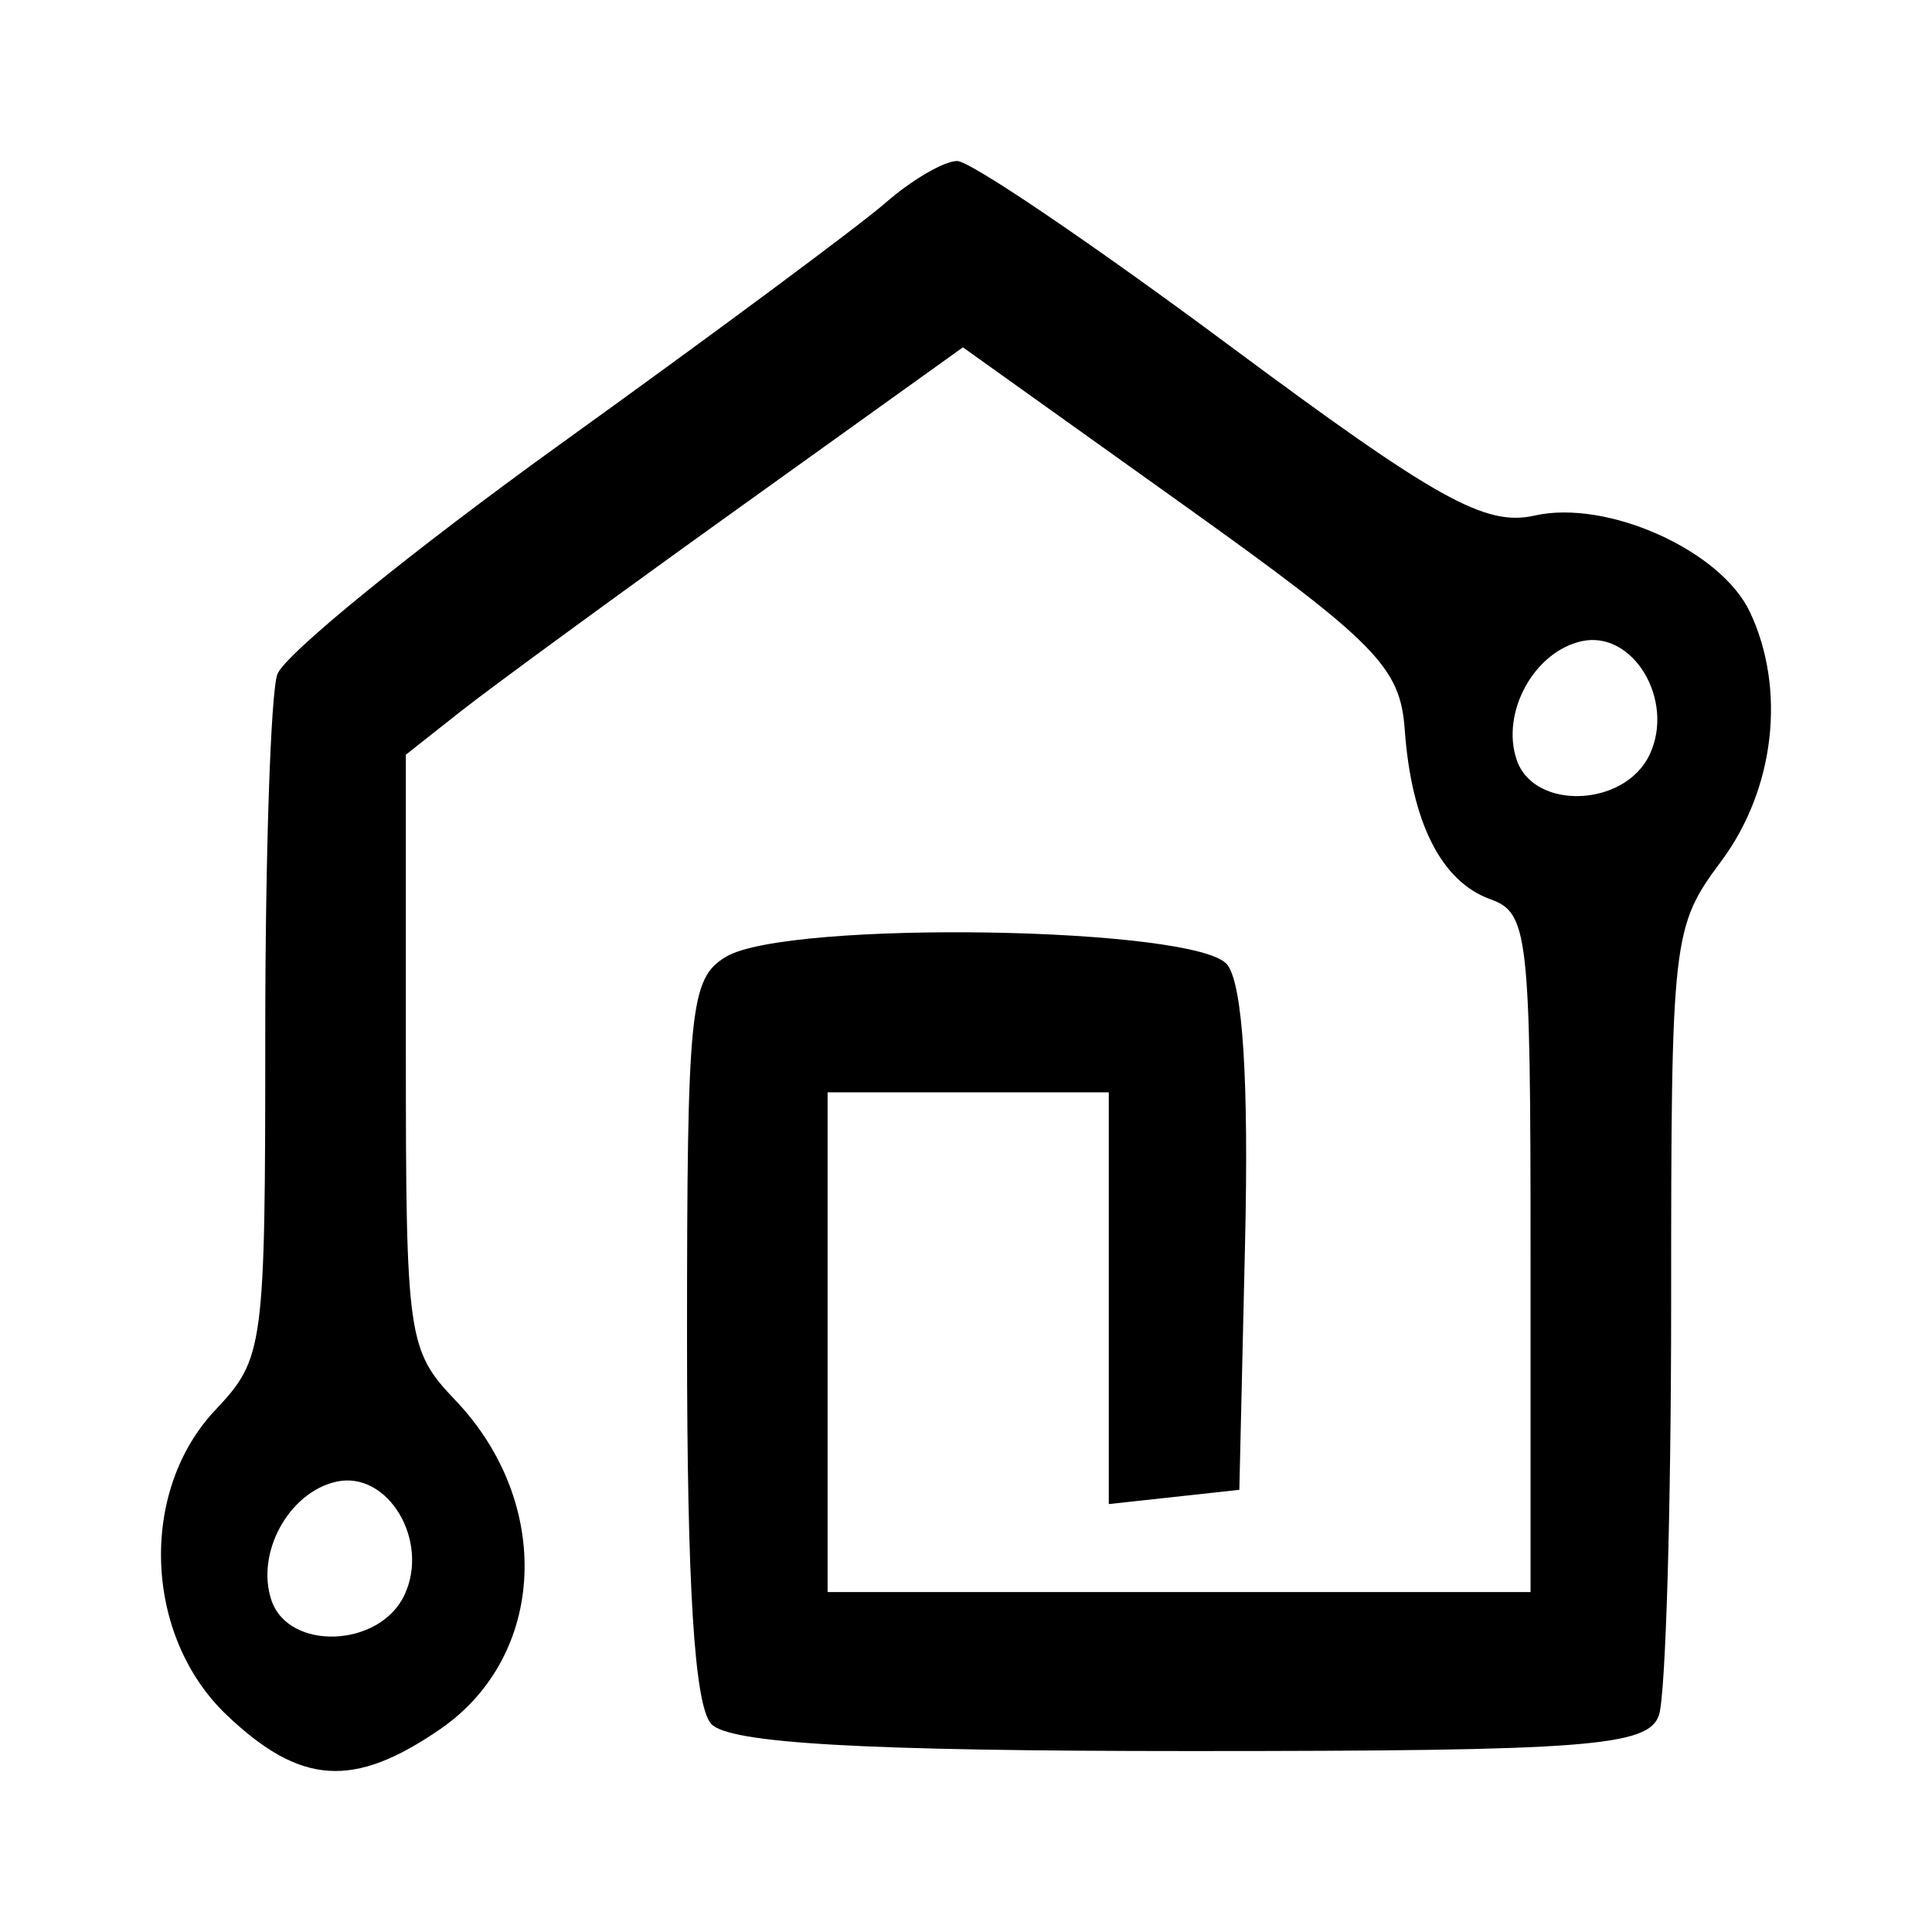 <svg
    xmlns="http://www.w3.org/2000/svg"
    viewBox="0 0 192 192"
    id="vector">
    <g id="group">
        <path
            id="path_6"
            d="M 22.523 170.432 C 14.314 162.619 13.767 148.238 21.372 140.157 C 26.241 134.983 26.362 134.08 26.362 102.701 C 26.362 85.016 26.898 68.965 27.554 67.031 C 28.211 65.097 41.009 54.693 55.996 43.911 C 70.983 33.128 85.387 22.437 88.005 20.153 C 90.623 17.869 93.828 16 95.127 16 C 96.426 16 108.559 24.224 122.09 34.276 C 142.782 49.649 147.617 52.344 152.516 51.235 C 159.69 49.613 170.997 54.674 173.899 60.809 C 177.522 68.466 176.383 78.421 171.066 85.568 C 166.184 92.13 166.076 93.082 166.076 129.576 C 166.076 150.091 165.531 168.484 164.865 170.448 C 163.809 173.558 157.82 174.018 118.36 174.018 C 85.793 174.018 72.393 173.257 70.671 171.309 C 69.011 169.432 68.276 157.682 68.276 133.013 C 68.276 100.139 68.57 97.247 72.137 95.089 C 78.227 91.402 119.18 92.068 121.991 95.9 C 123.512 97.972 124.107 107.42 123.732 123.553 L 123.164 148.058 L 116.677 148.766 L 110.19 149.473 L 110.19 108.554 L 82.247 108.554 L 82.247 158.216 L 152.105 158.216 L 152.105 124.508 C 152.105 92.775 151.87 90.715 148.111 89.365 C 143.232 87.614 140.261 81.719 139.598 72.478 C 139.153 66.273 136.747 63.838 117.395 50.018 L 95.692 34.517 L 73.501 50.427 C 61.296 59.178 48.841 68.287 45.822 70.669 L 40.333 75 L 40.333 104.498 C 40.333 132.934 40.51 134.181 45.242 139.142 C 54.99 149.359 54.307 164.558 43.772 171.822 C 35.151 177.768 29.869 177.422 22.523 170.432 Z M 40.185 158.528 C 42.742 153.126 38.541 146.113 33.429 147.248 C 28.696 148.3 25.387 154.347 26.979 159.038 C 28.694 164.093 37.717 163.744 40.185 158.528 Z M 163.933 75.004 C 166.489 69.602 162.289 62.589 157.176 63.724 C 152.443 64.776 149.135 70.823 150.726 75.514 C 152.441 80.569 161.465 80.22 163.933 75.004 Z"
            fill="#000000"
            stroke-width="12"/>
    </g>
</svg>

